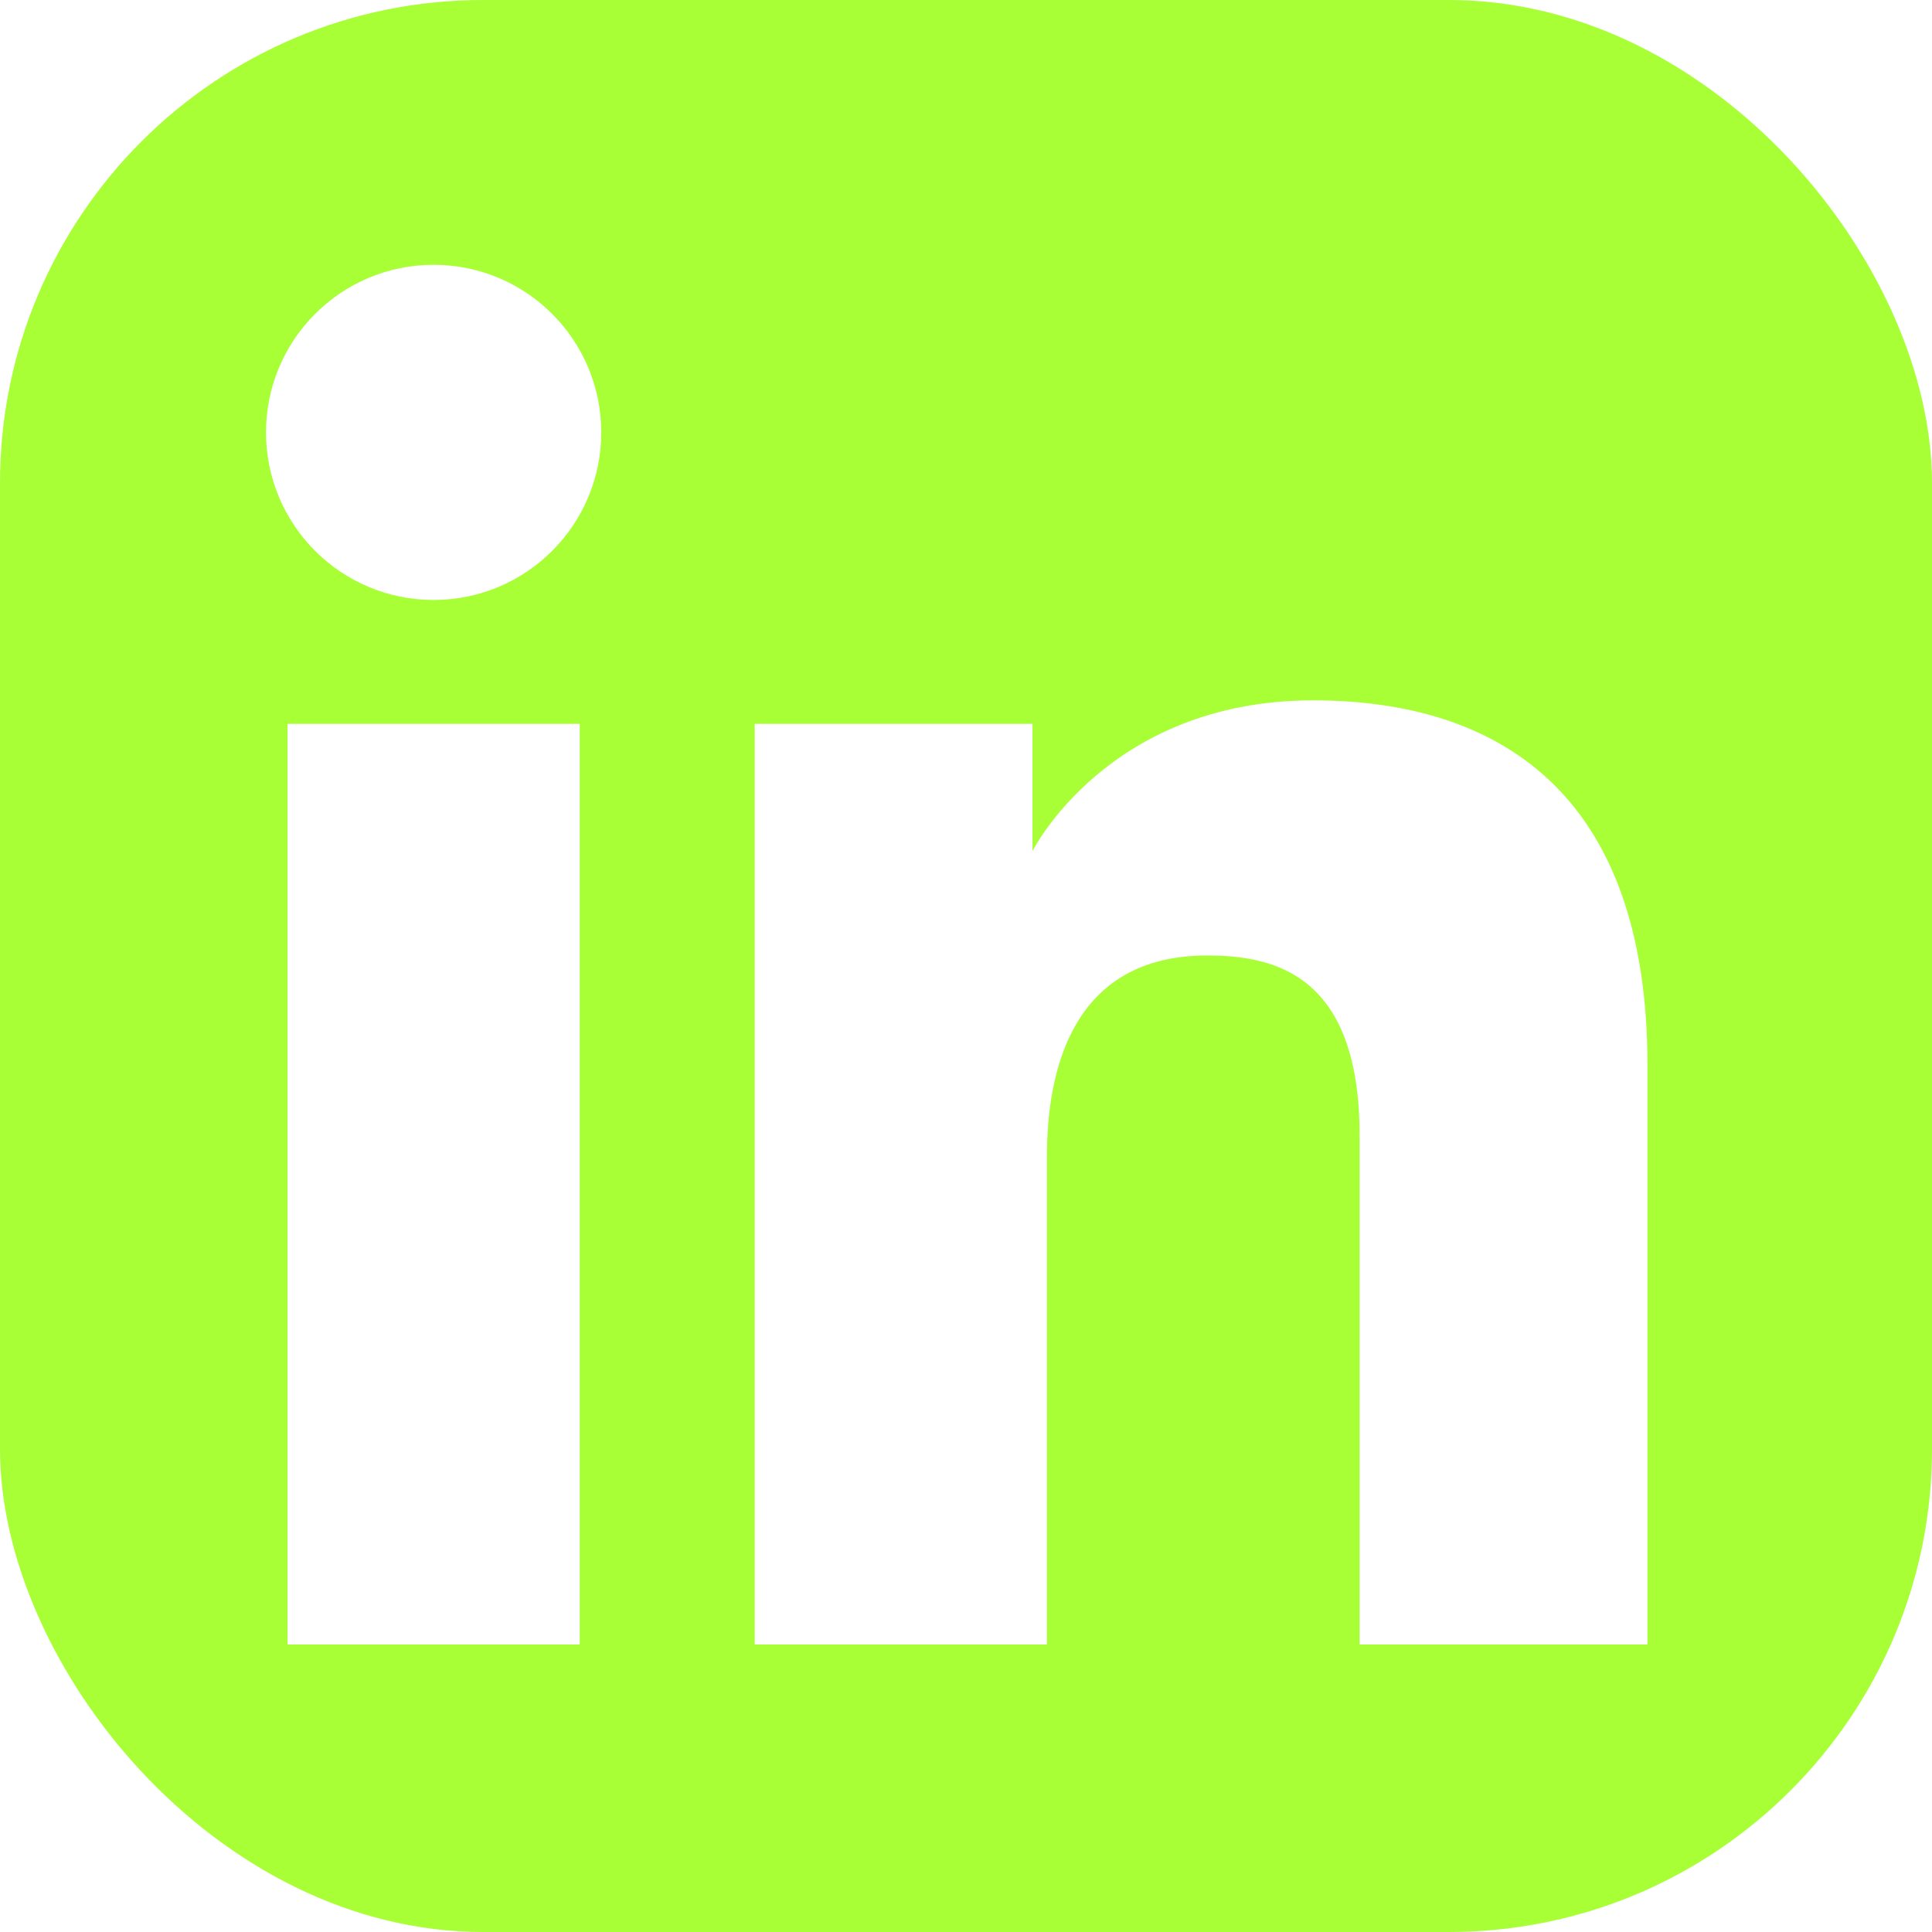 <svg width="48" height="48" viewBox="0 0 48 48" fill="none" xmlns="http://www.w3.org/2000/svg">
<g clip-path="url(#clip0_11_341)">
<path d="M48 48H0V0H48V48ZM7.144 17.984V40.856H14.403V17.984H7.144ZM32.62 17.4C27.525 17.401 25.652 21.145 25.652 21.145V17.984H18.751V40.856H26.011V28.733C26.011 26.671 26.593 23.739 29.992 23.739C31.63 23.739 33.779 24.182 33.779 28.208V40.856H40.931V26.464C40.931 19.639 37.165 17.4 32.62 17.4ZM10.773 6.579C8.474 6.579 6.61 8.443 6.609 10.742C6.609 13.042 8.474 14.906 10.773 14.906C13.073 14.906 14.938 13.042 14.938 10.742C14.937 8.443 13.073 6.579 10.773 6.579Z" fill="#A8FF36"/>
</g>
<defs>
<clipPath id="clip0_11_341">
<rect width="48" height="48" rx="12" fill="white"/>
</clipPath>
</defs>
</svg>

